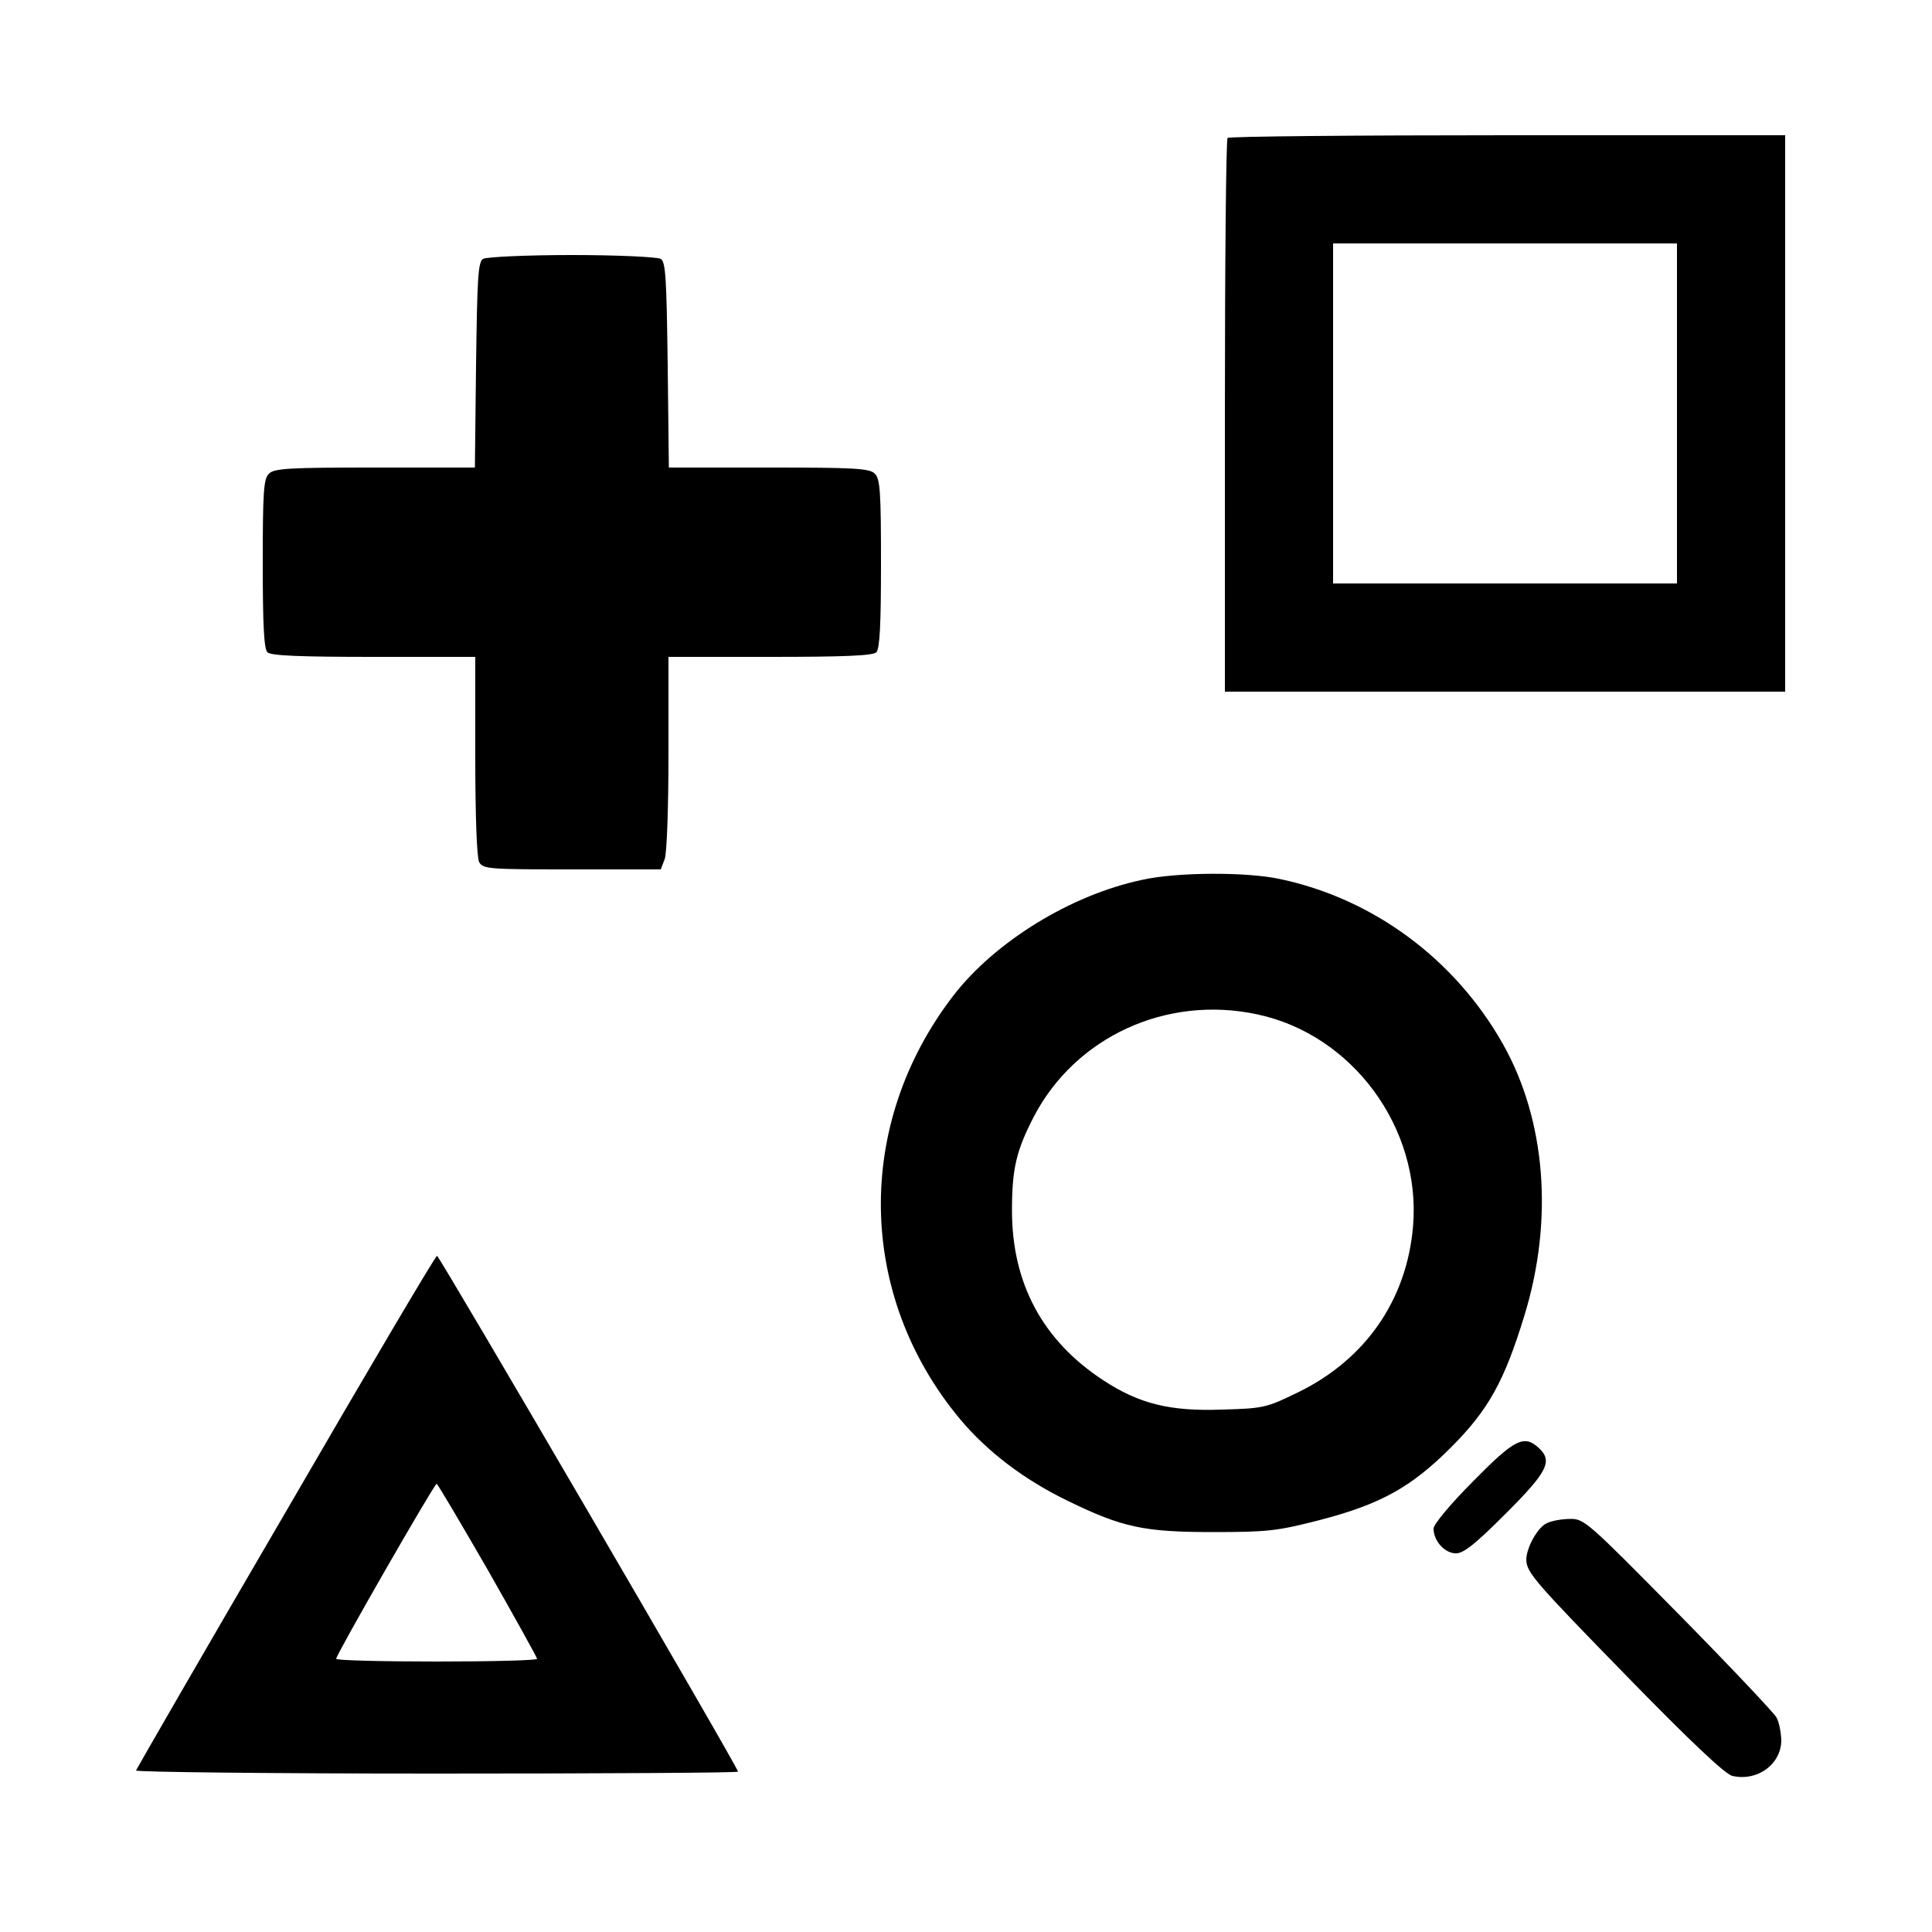 <svg version="1.0" xmlns="http://www.w3.org/2000/svg"
 width="500pt" height="500pt" viewBox="0 0 500 500"
 preserveAspectRatio="xMidYMid meet">

<g transform="translate(0,500) scale(0.1,-0.1)"
fill="#000000" stroke="none">
<path d="M3177 4643 c-4 -3 -7 -327 -7 -720 l0 -713 725 0 725 0 0 720 0 720
-718 0 c-395 0 -722 -3 -725 -7z m1163 -713 l0 -440 -445 0 -445 0 0 440 0
440 445 0 445 0 0 -440z"/>
<path d="M1250 4330 c-13 -8 -15 -52 -18 -275 l-3 -265 -259 0 c-222 0 -261
-2 -274 -16 -14 -13 -16 -49 -16 -233 0 -155 3 -220 12 -229 9 -9 84 -12 275
-12 l263 0 0 -256 c0 -157 4 -263 10 -275 10 -18 24 -19 241 -19 l229 0 10 26
c6 14 10 137 10 275 l0 249 263 0 c191 0 266 3 275 12 9 9 12 74 12 229 0 184
-2 220 -16 233 -13 14 -52 16 -274 16 l-259 0 -3 265 c-3 223 -5 267 -18 275
-8 5 -112 10 -230 10 -118 0 -222 -5 -230 -10z"/>
<path d="M2956 2723 c-185 -39 -381 -160 -489 -300 -256 -333 -249 -775 17
-1095 71 -85 167 -158 281 -213 140 -68 195 -80 375 -80 141 0 166 3 275 31
158 41 237 85 340 188 97 97 138 171 190 341 76 247 56 506 -56 704 -124 219
-335 375 -576 426 -87 19 -268 18 -357 -2z m297 -348 c247 -52 425 -294 404
-548 -16 -191 -123 -345 -297 -430 -82 -40 -89 -42 -197 -45 -135 -5 -215 15
-308 76 -157 103 -236 251 -236 439 0 109 11 155 57 244 108 206 343 314 577
264z"/>
<path d="M740 1088 c-212 -363 -386 -665 -388 -670 -2 -4 348 -8 777 -8 430 0
781 2 781 5 0 11 -773 1335 -779 1335 -4 0 -180 -298 -391 -662z m523 -152
c70 -123 127 -226 127 -229 0 -4 -117 -7 -260 -7 -143 0 -260 3 -260 7 0 11
254 453 260 453 3 -1 62 -101 133 -224z"/>
<path d="M3812 1166 c-58 -58 -102 -111 -102 -122 0 -32 29 -64 58 -64 20 0
50 24 129 103 109 109 122 136 85 170 -38 35 -63 22 -170 -87z"/>
<path d="M4003 1058 c-24 -11 -53 -64 -53 -95 1 -33 23 -58 265 -306 159 -163
249 -248 268 -253 65 -15 127 30 127 93 -1 21 -6 48 -13 59 -7 12 -121 133
-254 268 -234 237 -243 246 -280 245 -21 0 -48 -5 -60 -11z"/>
</g>
</svg>
